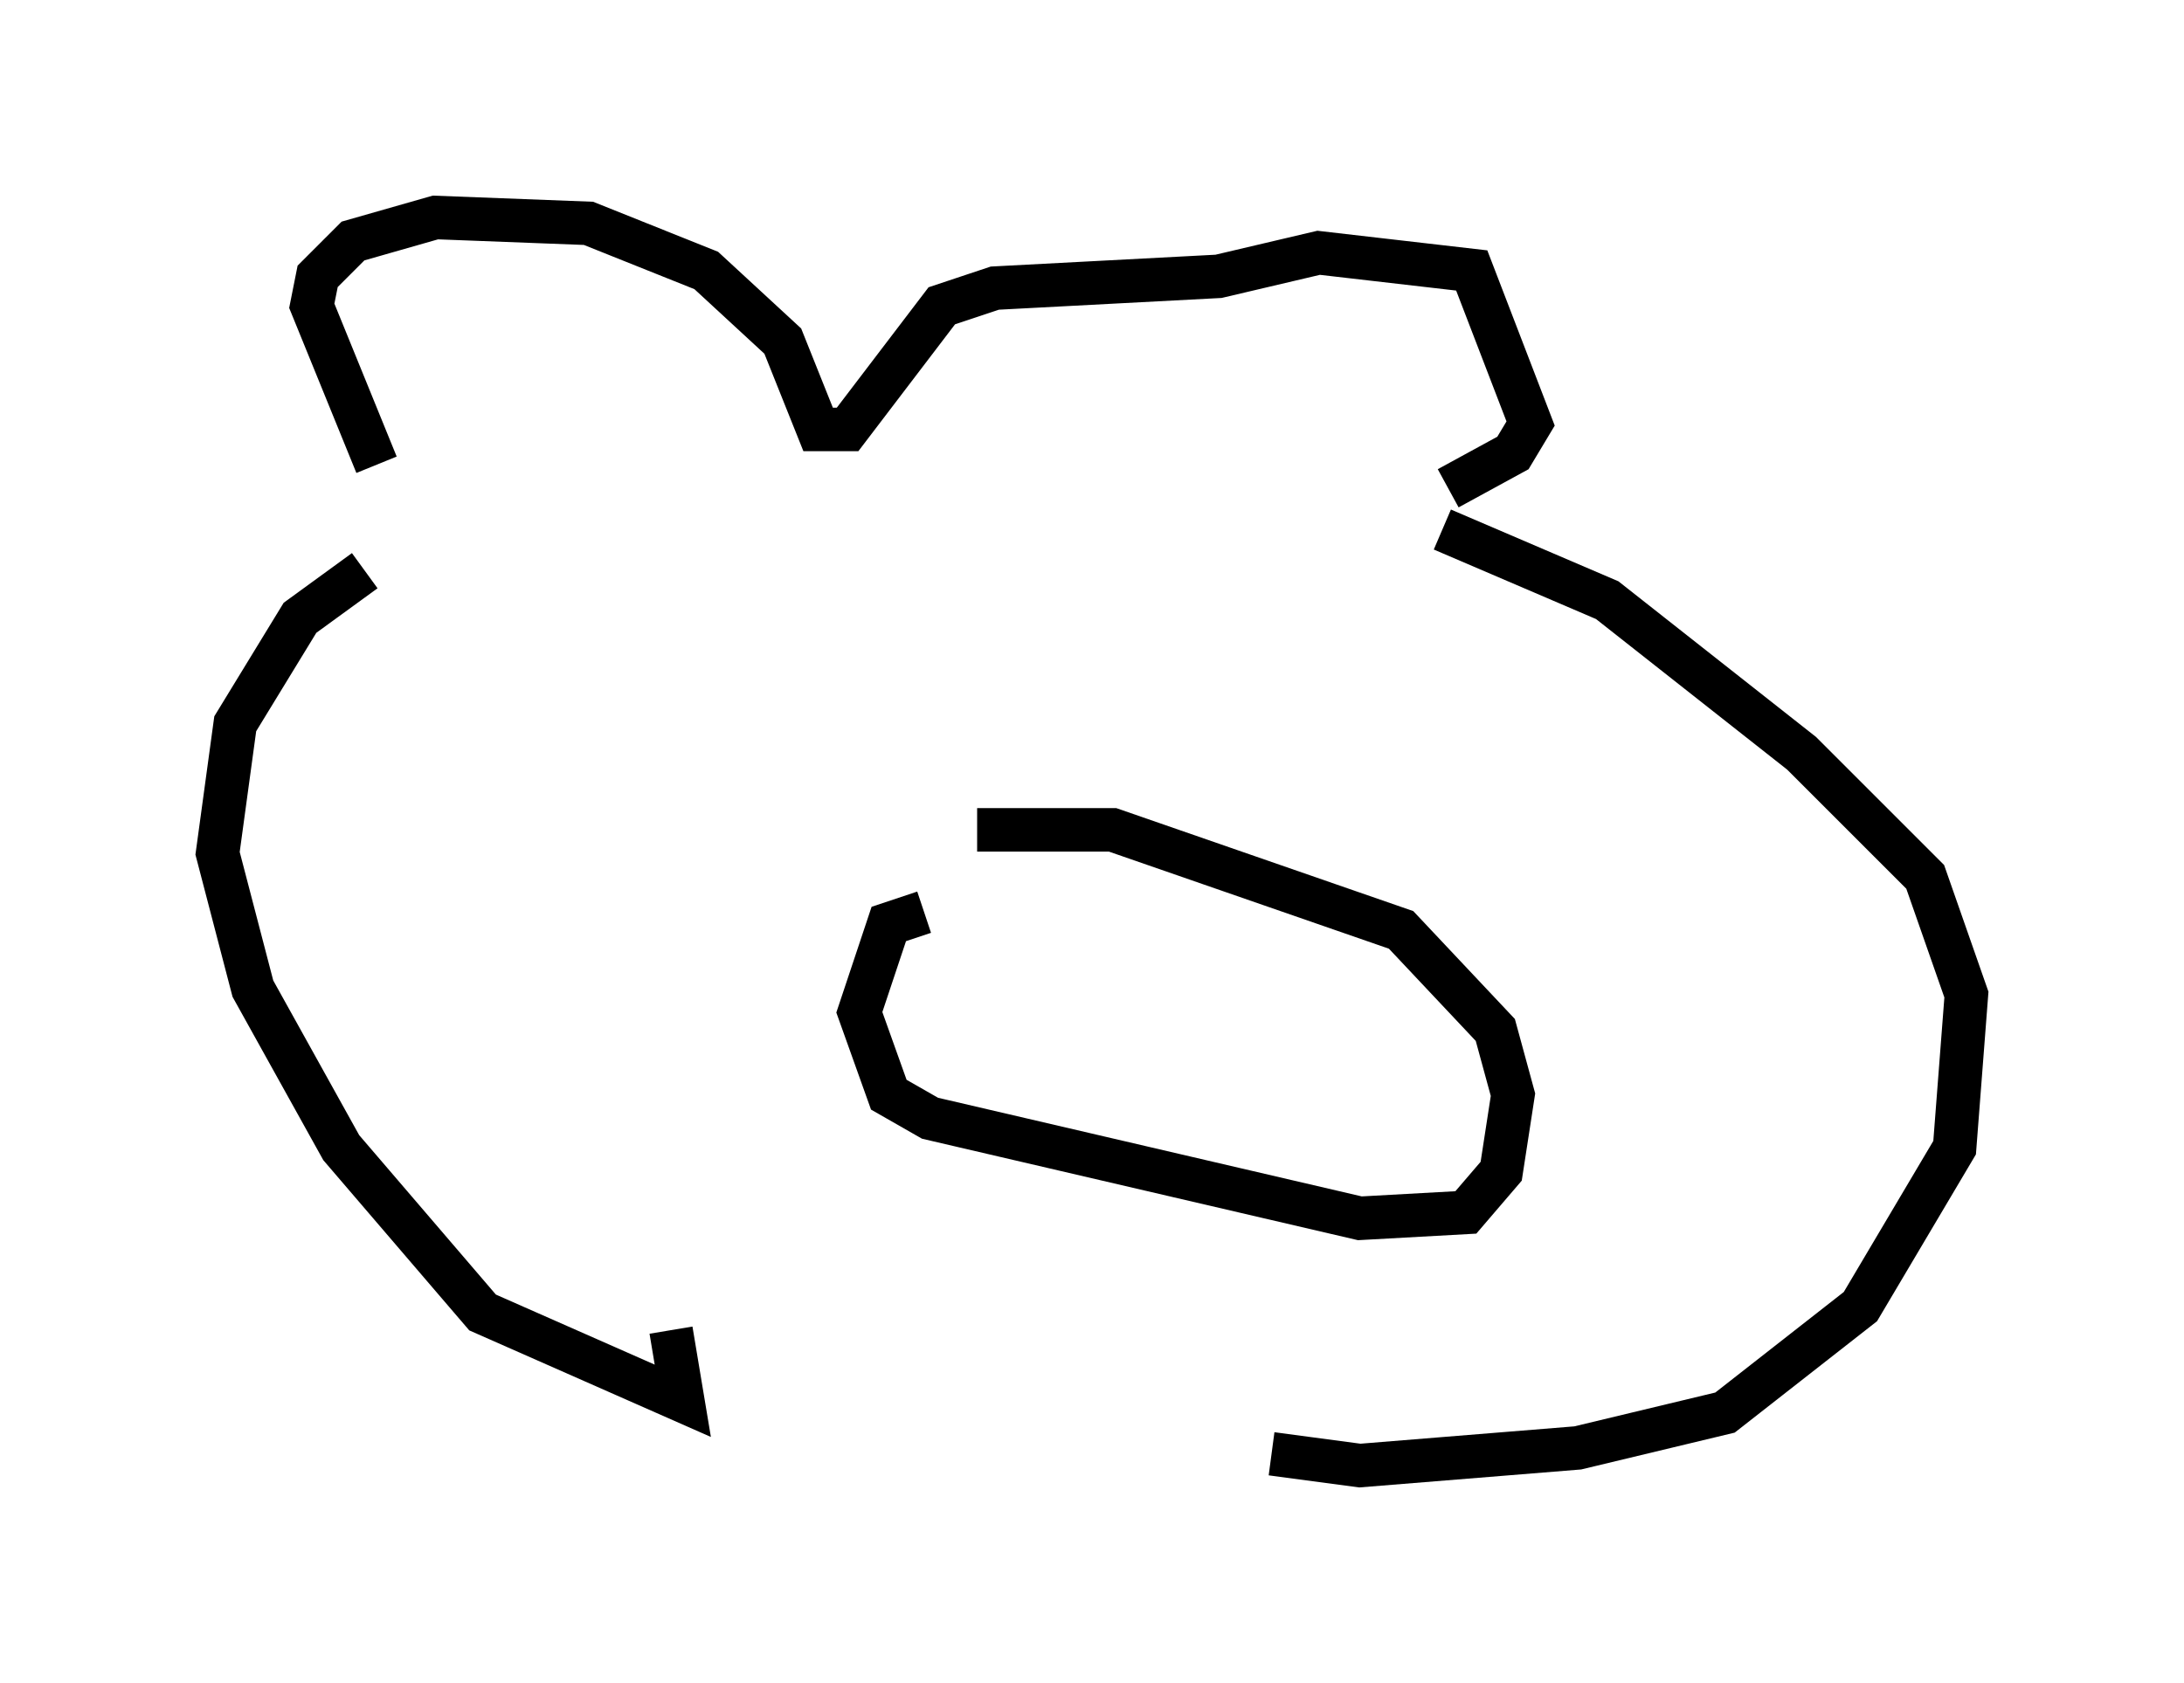 <?xml version="1.0" encoding="utf-8" ?>
<svg baseProfile="full" height="38.687" version="1.1" width="50.189" xmlns="http://www.w3.org/2000/svg" xmlns:ev="http://www.w3.org/2001/xml-events" xmlns:xlink="http://www.w3.org/1999/xlink"><defs /><rect fill="white" height="38.687" width="50.189" x="0" y="0" /><path d="M8.518, 11.36 m0.135, -0.677 l-1.488, -3.654 0.135, -0.677 l0.812, -0.812 1.894, -0.541 l3.518, 0.135 2.706, 1.083 l1.759, 1.624 0.812, 2.03 l0.677, 0.0 2.165, -2.842 l1.218, -0.406 5.142, -0.271 l2.3, -0.541 3.518, 0.406 l1.353, 3.518 -0.406, 0.677 l-1.488, 0.812 m-24.898, 1.894 l-1.488, 1.083 -1.488, 2.436 l-0.406, 2.977 0.812, 3.112 l2.03, 3.654 3.248, 3.789 l4.601, 2.03 -0.271, -1.624 m17.726, -18.403 l3.789, 1.624 4.465, 3.518 l2.842, 2.842 0.947, 2.706 l-0.271, 3.518 -2.165, 3.654 l-3.112, 2.436 -3.383, 0.812 l-5.007, 0.406 -2.03, -0.271 m-7.984, -12.449 l-0.812, 0.271 -0.677, 2.03 l0.677, 1.894 0.947, 0.541 l9.878, 2.3 2.436, -0.135 l0.812, -0.947 0.271, -1.759 l-0.406, -1.488 -2.165, -2.3 l-6.631, -2.3 -3.112, 0.0 m2.3, 5.007 " fill="none" stroke="black" stroke-width="1" /></svg>